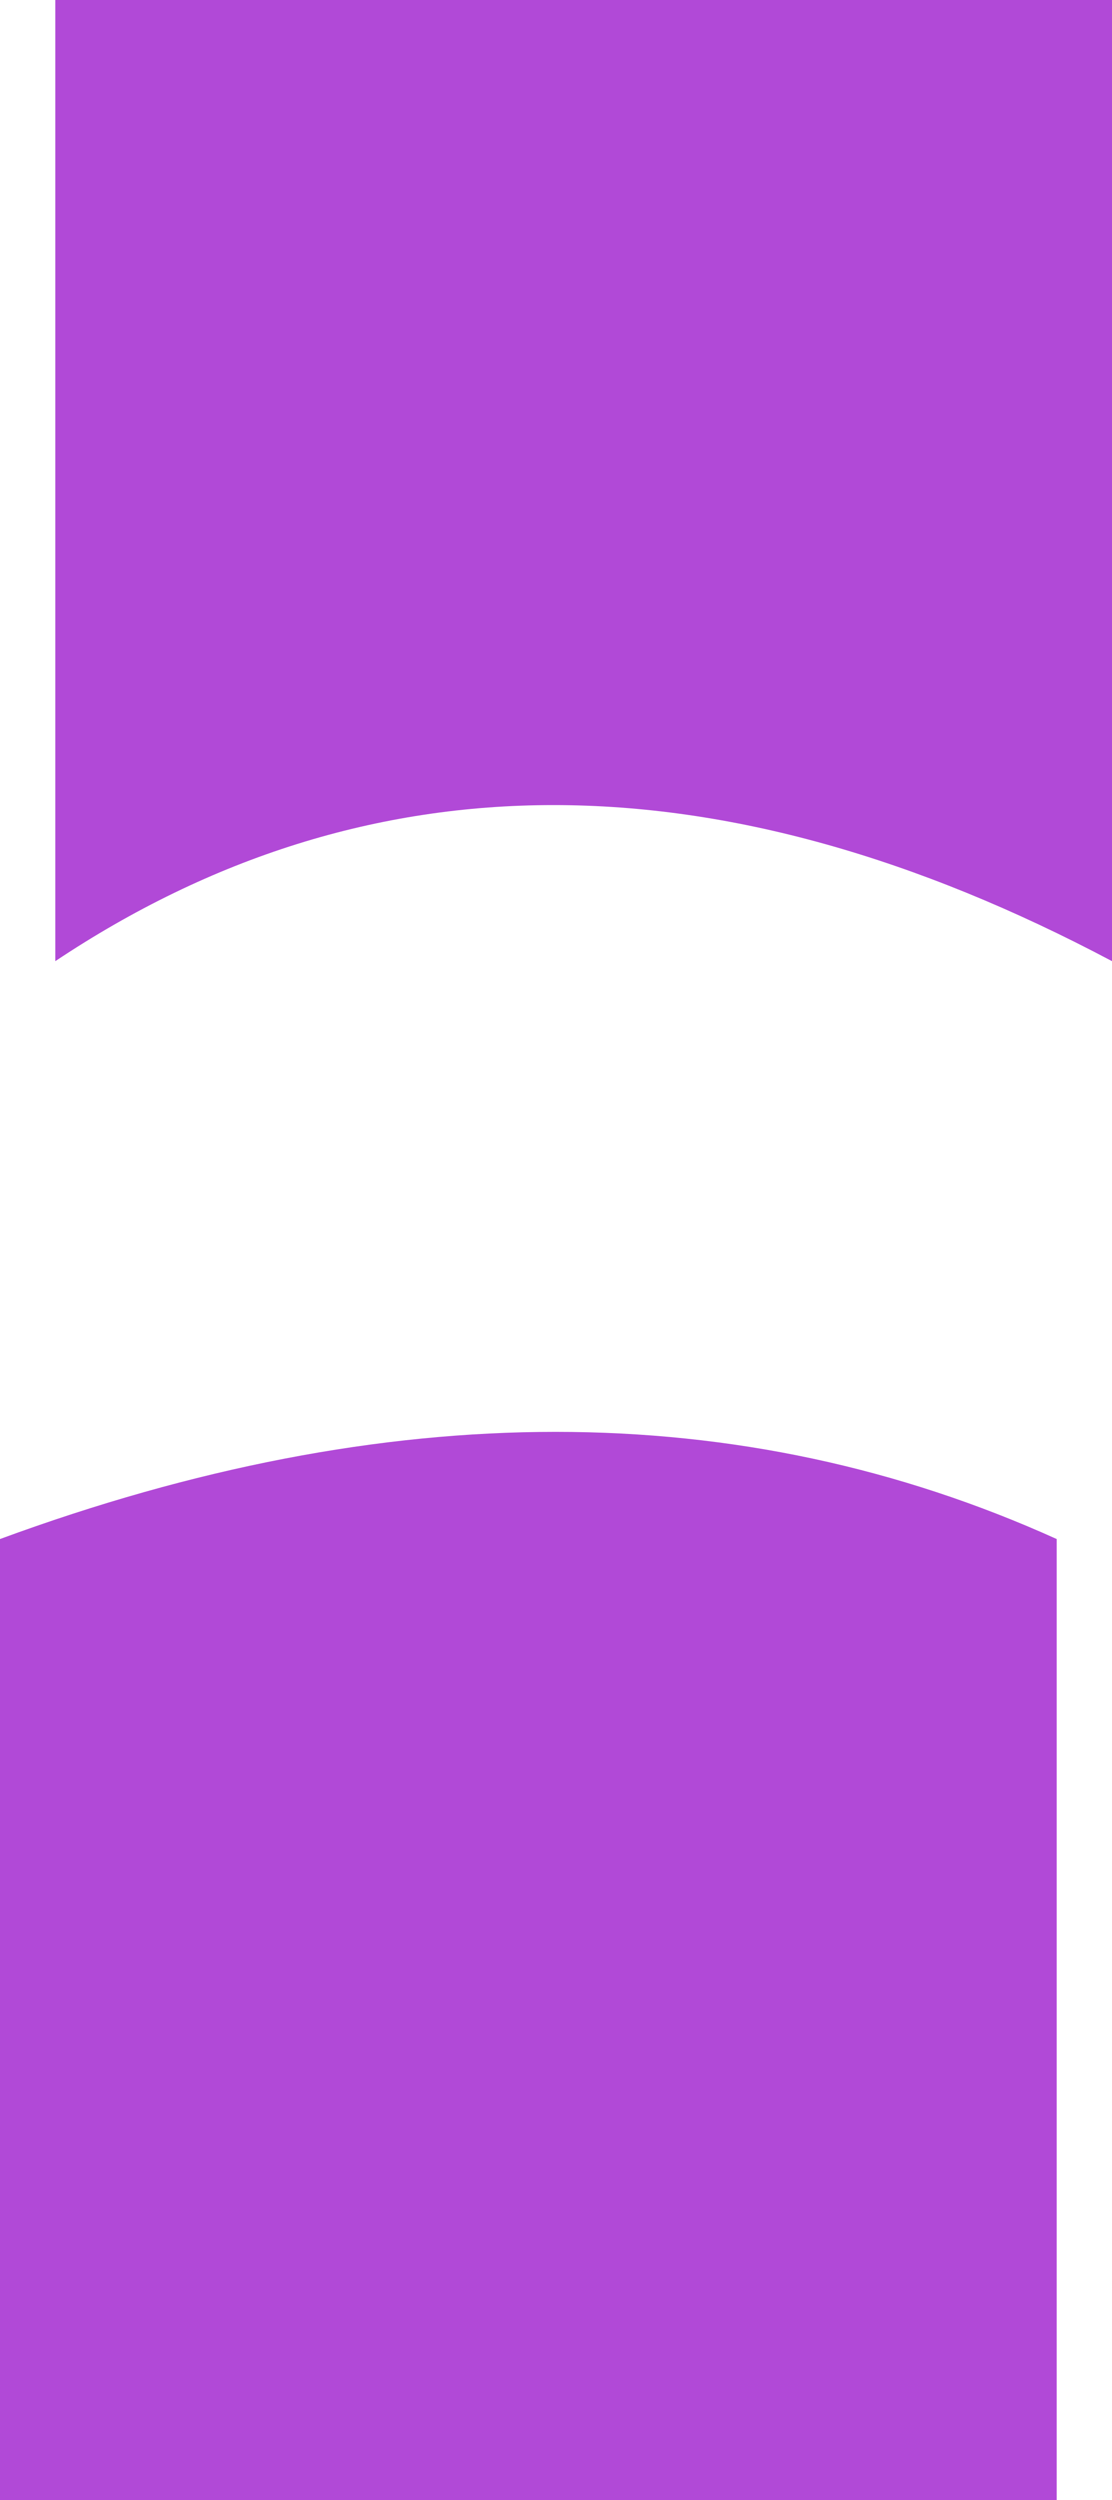 <?xml version="1.0" encoding="UTF-8" standalone="no"?>
<svg xmlns:xlink="http://www.w3.org/1999/xlink" height="126.55px" width="56.3px" xmlns="http://www.w3.org/2000/svg">
  <g transform="matrix(1.0, 0.0, 0.0, 1.0, 6.95, 31.4)">
    <path d="M-4.15 -31.4 L49.35 -31.4 49.35 17.25 Q19.55 1.45 -4.15 17.25 L-4.15 -31.4" fill="#b149d7" fill-rule="evenodd" stroke="none"/>
    <path d="M46.55 95.15 L-6.95 95.15 -6.95 46.5 Q22.55 35.65 46.55 46.5 L46.55 95.15" fill="#b149d7" fill-rule="evenodd" stroke="none"/>
  </g>
</svg>
